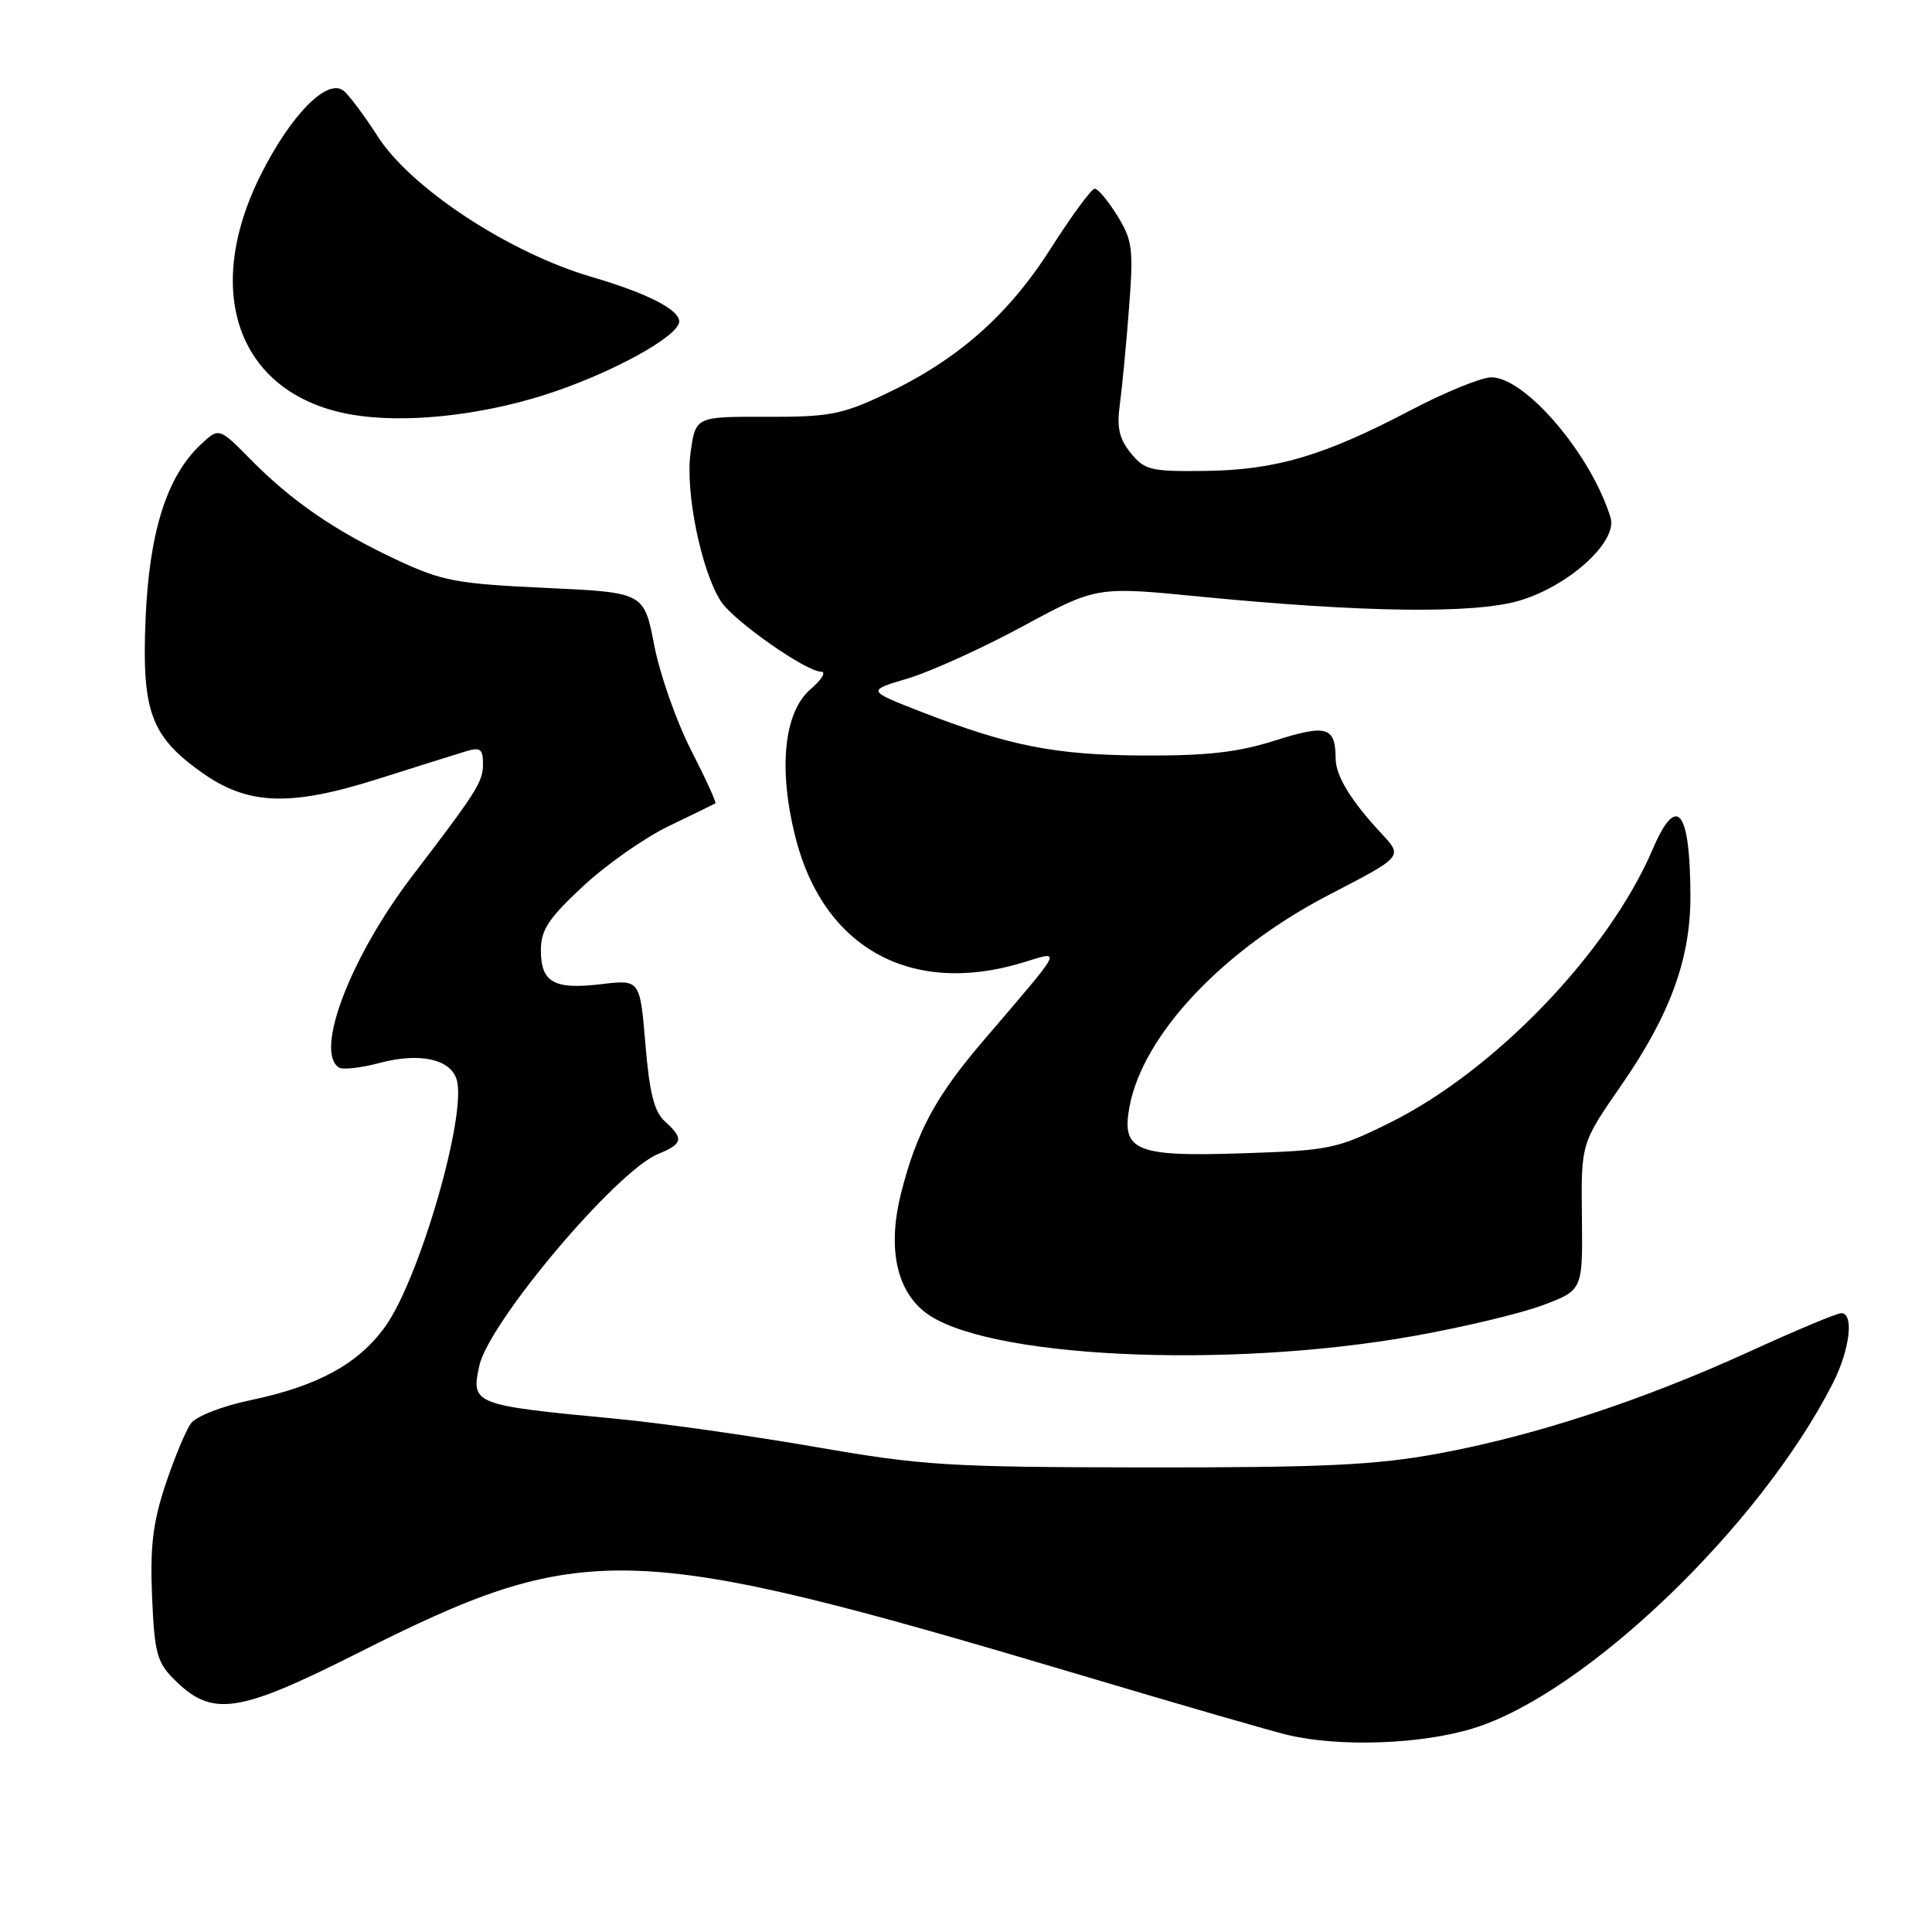 <?xml version="1.0" encoding="UTF-8" standalone="no"?>
<!DOCTYPE svg PUBLIC "-//W3C//DTD SVG 1.1//EN" "http://www.w3.org/Graphics/SVG/1.1/DTD/svg11.dtd" >
<svg xmlns="http://www.w3.org/2000/svg" xmlns:xlink="http://www.w3.org/1999/xlink" version="1.1" viewBox="0 0 256 256">
 <g >
 <path fill="currentColor"
d=" M 195.22 229.01 C 210.11 224.41 233.23 202.23 242.86 183.29 C 245.12 178.84 245.70 174.00 243.97 174.00 C 243.41 174.00 237.91 176.30 231.75 179.12 C 217.57 185.59 203.27 190.28 190.50 192.62 C 182.27 194.13 175.44 194.46 152.00 194.44 C 125.62 194.41 122.35 194.21 108.00 191.72 C 99.47 190.24 87.55 188.55 81.50 187.98 C 62.71 186.20 62.39 186.07 63.51 180.98 C 64.77 175.20 81.62 155.23 87.16 152.93 C 90.50 151.55 90.65 150.90 88.11 148.60 C 86.68 147.31 86.06 144.83 85.52 138.35 C 84.80 129.79 84.80 129.79 79.65 130.41 C 73.39 131.15 71.67 130.18 71.67 125.91 C 71.67 123.22 72.67 121.70 77.27 117.42 C 80.34 114.56 85.48 110.96 88.68 109.43 C 91.88 107.89 94.63 106.55 94.79 106.45 C 94.95 106.34 93.50 103.16 91.56 99.38 C 89.63 95.59 87.43 89.35 86.69 85.50 C 85.34 78.50 85.34 78.50 72.28 77.90 C 60.47 77.35 58.60 77.00 52.63 74.21 C 44.41 70.36 38.72 66.46 33.26 60.93 C 29.02 56.63 29.02 56.63 26.59 58.91 C 22.10 63.13 19.78 70.47 19.29 81.99 C 18.77 94.27 19.98 97.57 26.78 102.39 C 32.86 106.70 38.46 106.90 50.06 103.22 C 55.25 101.58 60.51 99.92 61.75 99.55 C 63.64 98.98 64.00 99.24 64.00 101.21 C 64.00 103.60 63.25 104.79 54.61 116.10 C 46.42 126.83 41.62 139.41 44.93 141.46 C 45.44 141.77 47.83 141.50 50.24 140.86 C 55.54 139.44 59.64 140.30 60.50 143.01 C 61.94 147.53 55.58 169.51 51.02 175.81 C 47.44 180.76 42.10 183.66 33.16 185.54 C 29.43 186.32 25.99 187.66 25.30 188.61 C 24.62 189.53 23.11 193.18 21.93 196.70 C 20.26 201.74 19.87 204.92 20.15 211.53 C 20.46 218.98 20.80 220.25 23.05 222.51 C 28.10 227.55 31.43 227.08 47.27 219.11 C 77.52 203.88 83.11 204.06 143.66 222.09 C 156.40 225.89 168.55 229.40 170.66 229.90 C 177.55 231.52 188.38 231.13 195.22 229.01 Z  M 187.31 177.03 C 193.80 175.88 201.50 174.04 204.42 172.95 C 209.72 170.96 209.72 170.96 209.61 161.23 C 209.50 151.50 209.50 151.50 214.77 143.89 C 221.28 134.51 224.00 127.09 223.99 118.77 C 223.96 107.24 222.19 105.05 218.98 112.55 C 213.12 126.21 198.03 141.91 184.14 148.78 C 177.12 152.25 176.20 152.44 164.57 152.82 C 150.52 153.29 148.59 152.50 149.65 146.71 C 151.41 137.13 162.04 125.84 176.23 118.50 C 185.89 113.50 185.89 113.50 183.10 110.50 C 179.02 106.13 177.00 102.83 176.98 100.53 C 176.95 96.29 175.82 95.95 168.96 98.12 C 164.01 99.69 159.92 100.15 151.50 100.11 C 139.79 100.05 133.72 98.85 121.97 94.28 C 114.86 91.51 114.86 91.51 120.29 89.90 C 123.27 89.01 130.12 85.91 135.50 83.00 C 145.29 77.71 145.29 77.71 158.89 79.04 C 180.61 81.17 195.25 81.36 201.29 79.60 C 207.85 77.68 214.36 71.78 213.41 68.61 C 210.91 60.33 202.15 50.00 197.61 50.00 C 196.30 50.00 191.46 51.97 186.86 54.39 C 175.41 60.40 169.05 62.28 159.72 62.40 C 152.49 62.49 151.67 62.30 149.83 60.03 C 148.29 58.13 147.96 56.65 148.39 53.53 C 148.69 51.32 149.24 45.60 149.60 40.83 C 150.21 32.98 150.06 31.84 148.05 28.58 C 146.83 26.61 145.49 25.00 145.06 25.00 C 144.63 25.00 142.02 28.55 139.26 32.88 C 133.58 41.81 126.83 47.74 117.17 52.28 C 111.54 54.93 109.83 55.26 101.51 55.23 C 92.16 55.20 92.16 55.20 91.50 60.01 C 90.78 65.22 92.94 75.74 95.55 79.72 C 97.23 82.28 106.81 89.00 108.79 89.00 C 109.52 89.00 108.89 90.05 107.40 91.33 C 103.85 94.38 103.10 101.93 105.43 111.06 C 109.15 125.62 120.72 132.00 135.41 127.58 C 140.80 125.96 141.21 125.12 130.23 137.98 C 123.99 145.28 121.50 149.91 119.43 157.96 C 117.59 165.15 118.70 170.83 122.54 173.85 C 130.24 179.91 162.30 181.48 187.31 177.03 Z  M 72.00 52.38 C 80.67 49.65 90.00 44.58 90.00 42.59 C 90.00 41.02 85.71 38.83 78.38 36.69 C 67.44 33.48 54.46 24.95 50.04 18.06 C 48.31 15.36 46.29 12.66 45.56 12.05 C 43.41 10.26 38.55 15.18 34.54 23.19 C 26.63 39.01 31.78 52.45 46.73 54.96 C 53.54 56.11 63.32 55.11 72.00 52.38 Z "/>
</g>
</svg>